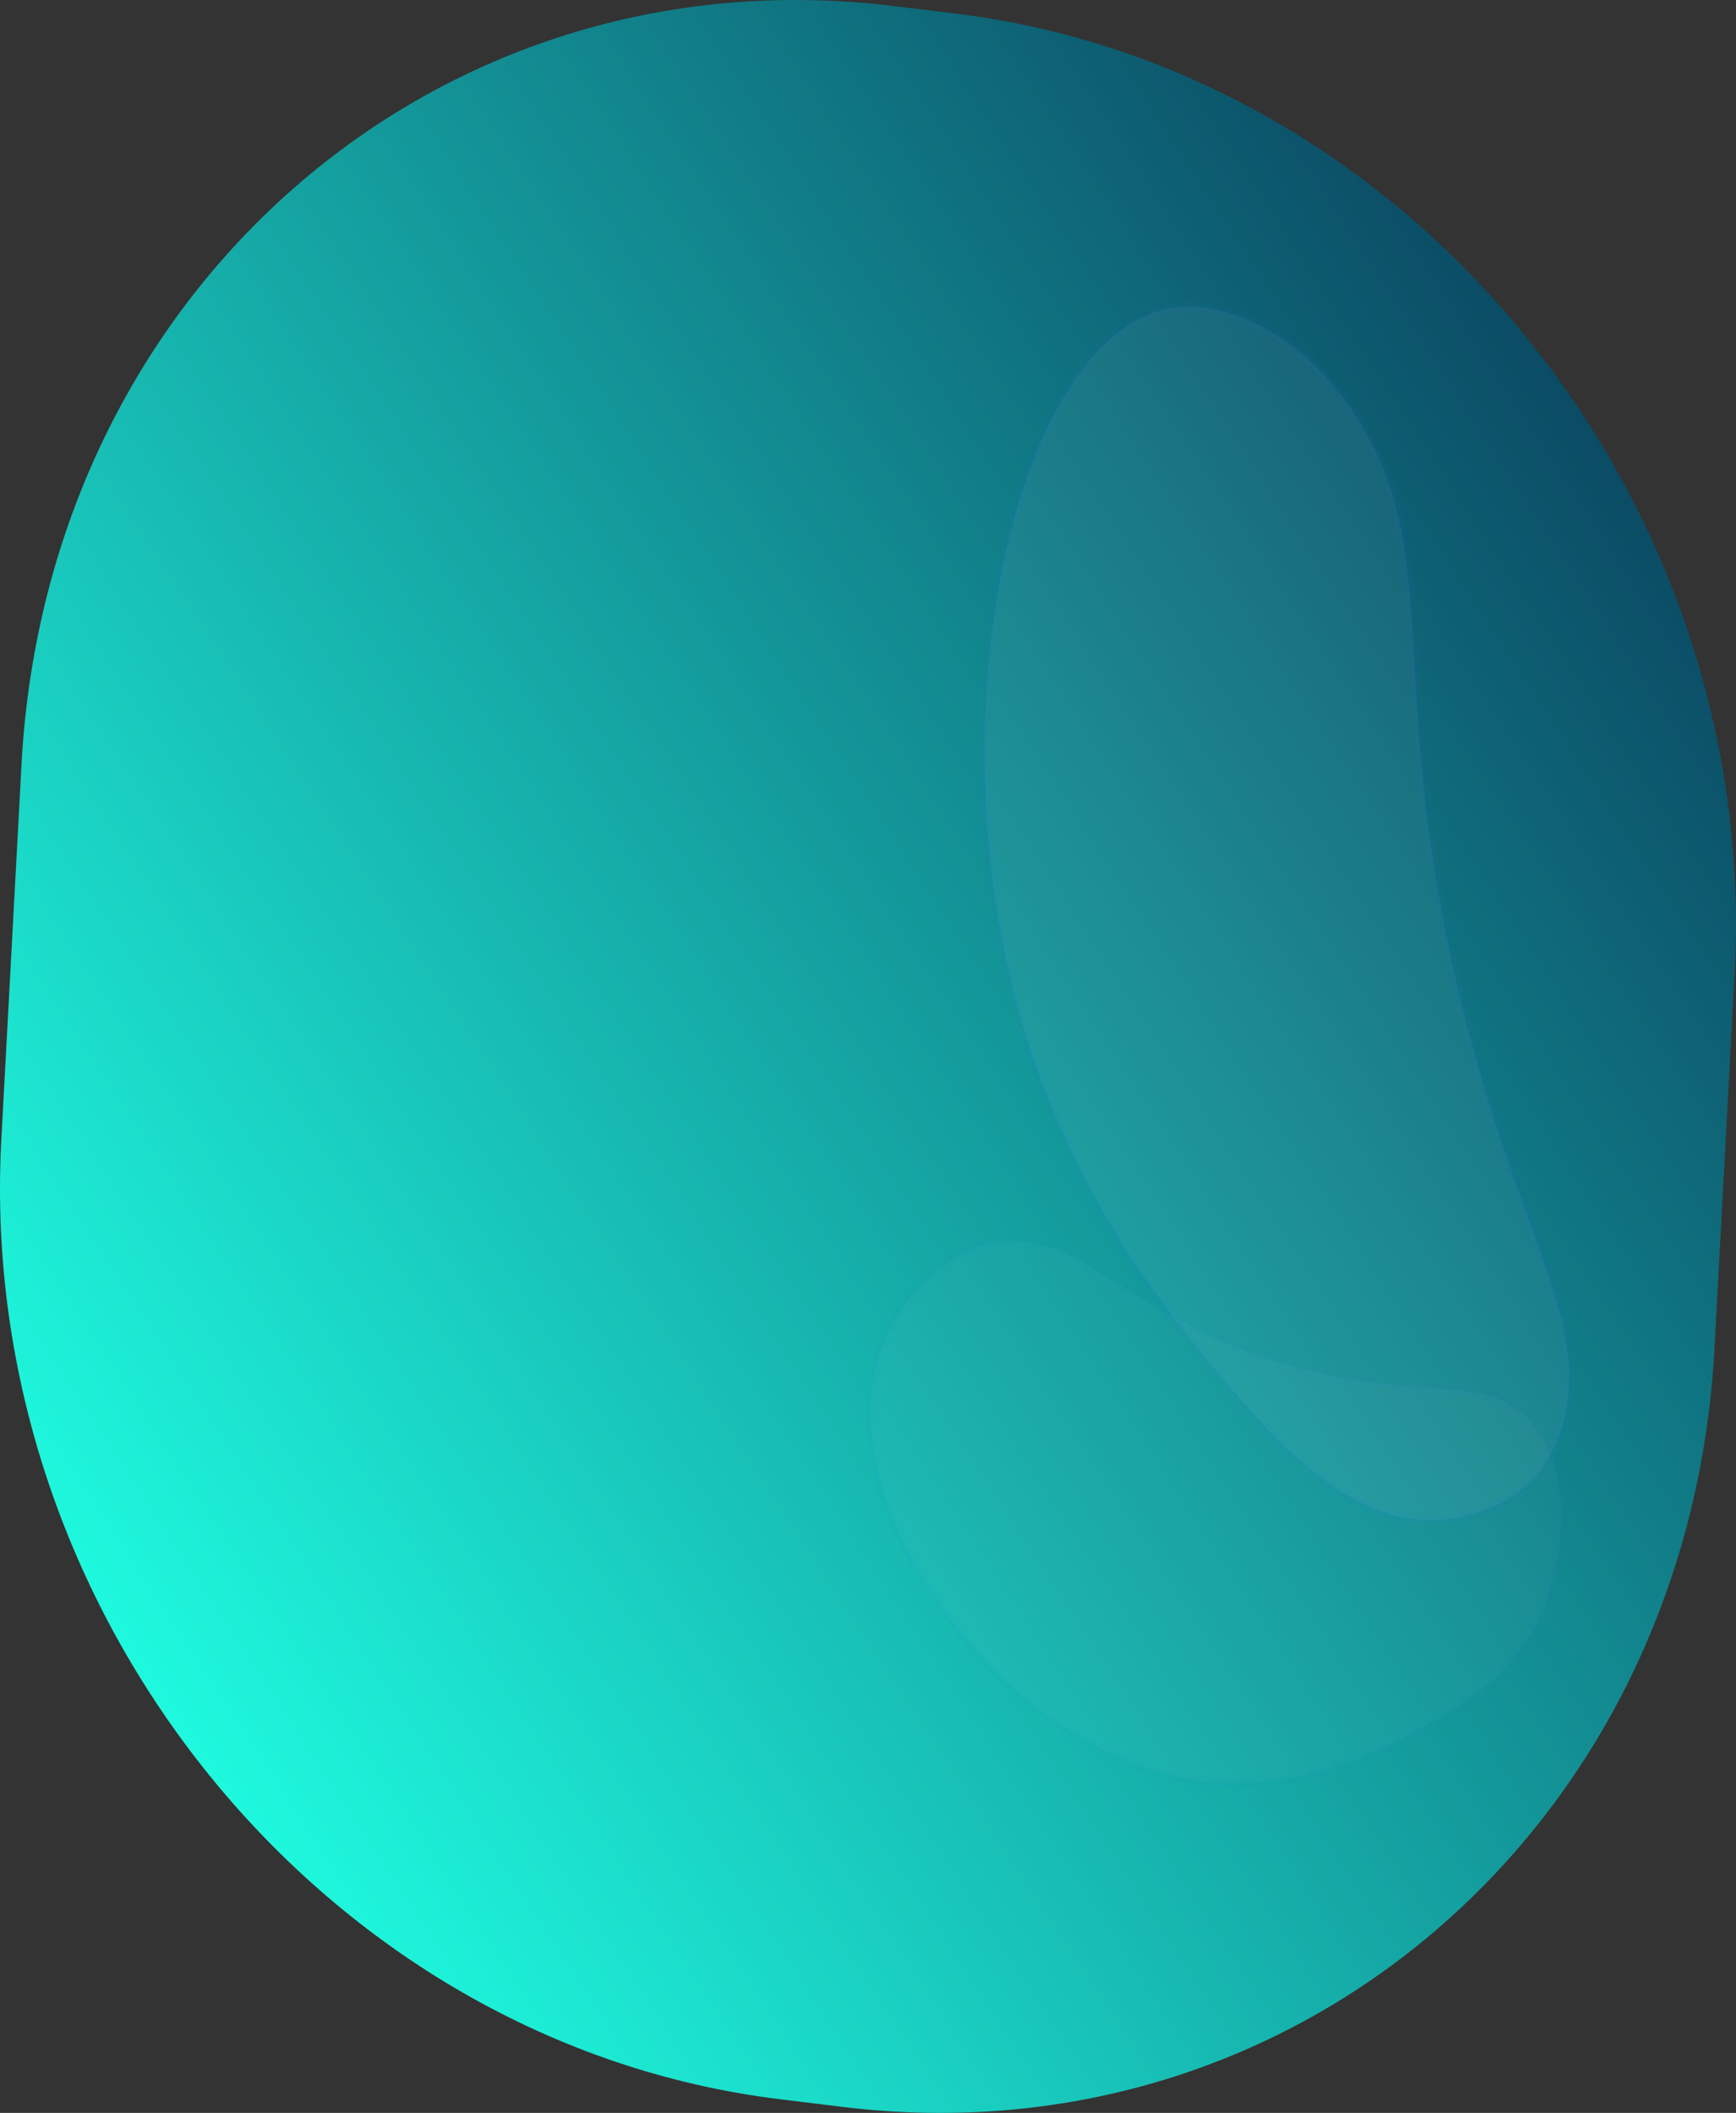 <?xml version="1.0" encoding="iso-8859-1"?>
<!-- Generator: Adobe Illustrator 19.0.0, SVG Export Plug-In . SVG Version: 6.00 Build 0)  -->
<svg version="1.1" id="Calque_1" xmlns="http://www.w3.org/2000/svg" xmlns:xlink="http://www.w3.org/1999/xlink" x="0px" y="0px"
	 viewBox="0 0 182.641 222.228" style="enable-background:new 0 0 182.641 222.228;" xml:space="preserve">
<rect x="0" y="0" width="182.641" height="222.228" fill="#333333" stroke="none"/>
<path id="XMLID_512_" style="opacity:0.03;fill:#FFFFFF;stroke:#396AFC;stroke-miterlimit:10;" d="M93.981,153.153
	c-6.361-10.471-2.167-30.976,7.224-37.325c2.831-1.914,7.07-3.174,10.296-1.514c5.37,2.763,2.293,10.717,7.674,21.561
	c3.913,7.885,8.164,8.971,7.236,14.079c-1.013,5.576-7.011,9.407-7.717,9.846c-5.108,3.177-9.742,1.996-13.035,1.157
	C103.316,160.36,97.451,158.866,93.981,153.153z"/>
<path id="XMLID_511_" style="opacity:0.05;fill:#FFFFFF;stroke:#396AFC;stroke-miterlimit:10;" d="M124.236,103.853
	c11.781-21.948,35.106-39.019,42.453-31.713c2.215,2.203,3.709,7.349,1.876,14.278c-3.052,11.536-12.122,15.901-24.341,36.753
	c-8.885,15.162-10.051,23.028-15.86,27.462c-6.341,4.84-10.779-0.084-11.288-0.678c-3.682-4.293-2.414-12.862-1.513-18.951
	C116.204,126.673,117.808,115.828,124.236,103.853z"/>
<linearGradient id="XMLID_581_" gradientUnits="userSpaceOnUse" x1="-213.867" y1="262.937" x2="-72.586" y2="121.656" gradientTransform="matrix(0.979 0.204 -0.204 0.979 270.724 -47.965)">
	<stop  offset="0" style="stop-color:#1EF9DE"/>
	<stop  offset="1" style="stop-color:#0B4C65"/>
</linearGradient>
<path id="XMLID_185_" style="fill:url(#XMLID_581_);" d="M88.69,221.6l-6.596-0.805c-47.949-5.852-84.641-51.035-81.955-100.92
	l2.128-39.519C4.954,30.472,46.002-5.224,93.951,0.628l6.596,0.805c47.949,5.852,84.641,51.035,81.955,100.92l-2.128,39.519
	C177.687,191.757,136.639,227.452,88.69,221.6z"/>
<path id="XMLID_184_" style="opacity:0.03;fill:#FFFFFF;stroke:#396AFC;stroke-miterlimit:10;" d="M124.941,187.096
	c-19.523-3.558-37.156-27.914-32.605-43.907c1.372-4.822,5.214-10.475,11.052-12.227c9.719-2.916,14.764,8.045,33.49,12.991
	c13.616,3.596,20.084,0.214,24.621,6.16c4.952,6.49,1.796,16.486,1.411,17.651c-2.784,8.43-9.83,12.118-14.837,14.74
	C144.51,184.369,135.593,189.038,124.941,187.096z"/>
<path id="XMLID_183_" style="opacity:0.05;fill:#FFFFFF;stroke:#396AFC;stroke-miterlimit:10;" d="M107.5,107.471
	c-9.854-33.685,0.001-74.675,17.221-75.23c5.192-0.167,12.767,3.286,18.212,11.951c9.064,14.426,2.702,28.15,10.794,61.226
	c5.884,24.05,13.195,32.931,10.944,43.317c-2.457,11.337-13.428,11.175-14.718,11.128c-9.333-0.337-17.301-10.009-22.963-16.883
	C122.961,138.091,112.877,125.849,107.5,107.471z"/>
<g id="XMLID_565_">
</g>
<g id="XMLID_566_">
</g>
<g id="XMLID_567_">
</g>
<g id="XMLID_568_">
</g>
<g id="XMLID_569_">
</g>
<g id="XMLID_570_">
</g>
<g id="XMLID_571_">
</g>
<g id="XMLID_572_">
</g>
<g id="XMLID_573_">
</g>
<g id="XMLID_574_">
</g>
<g id="XMLID_575_">
</g>
<g id="XMLID_576_">
</g>
<g id="XMLID_577_">
</g>
<g id="XMLID_578_">
</g>
<g id="XMLID_579_">
</g>
</svg>

